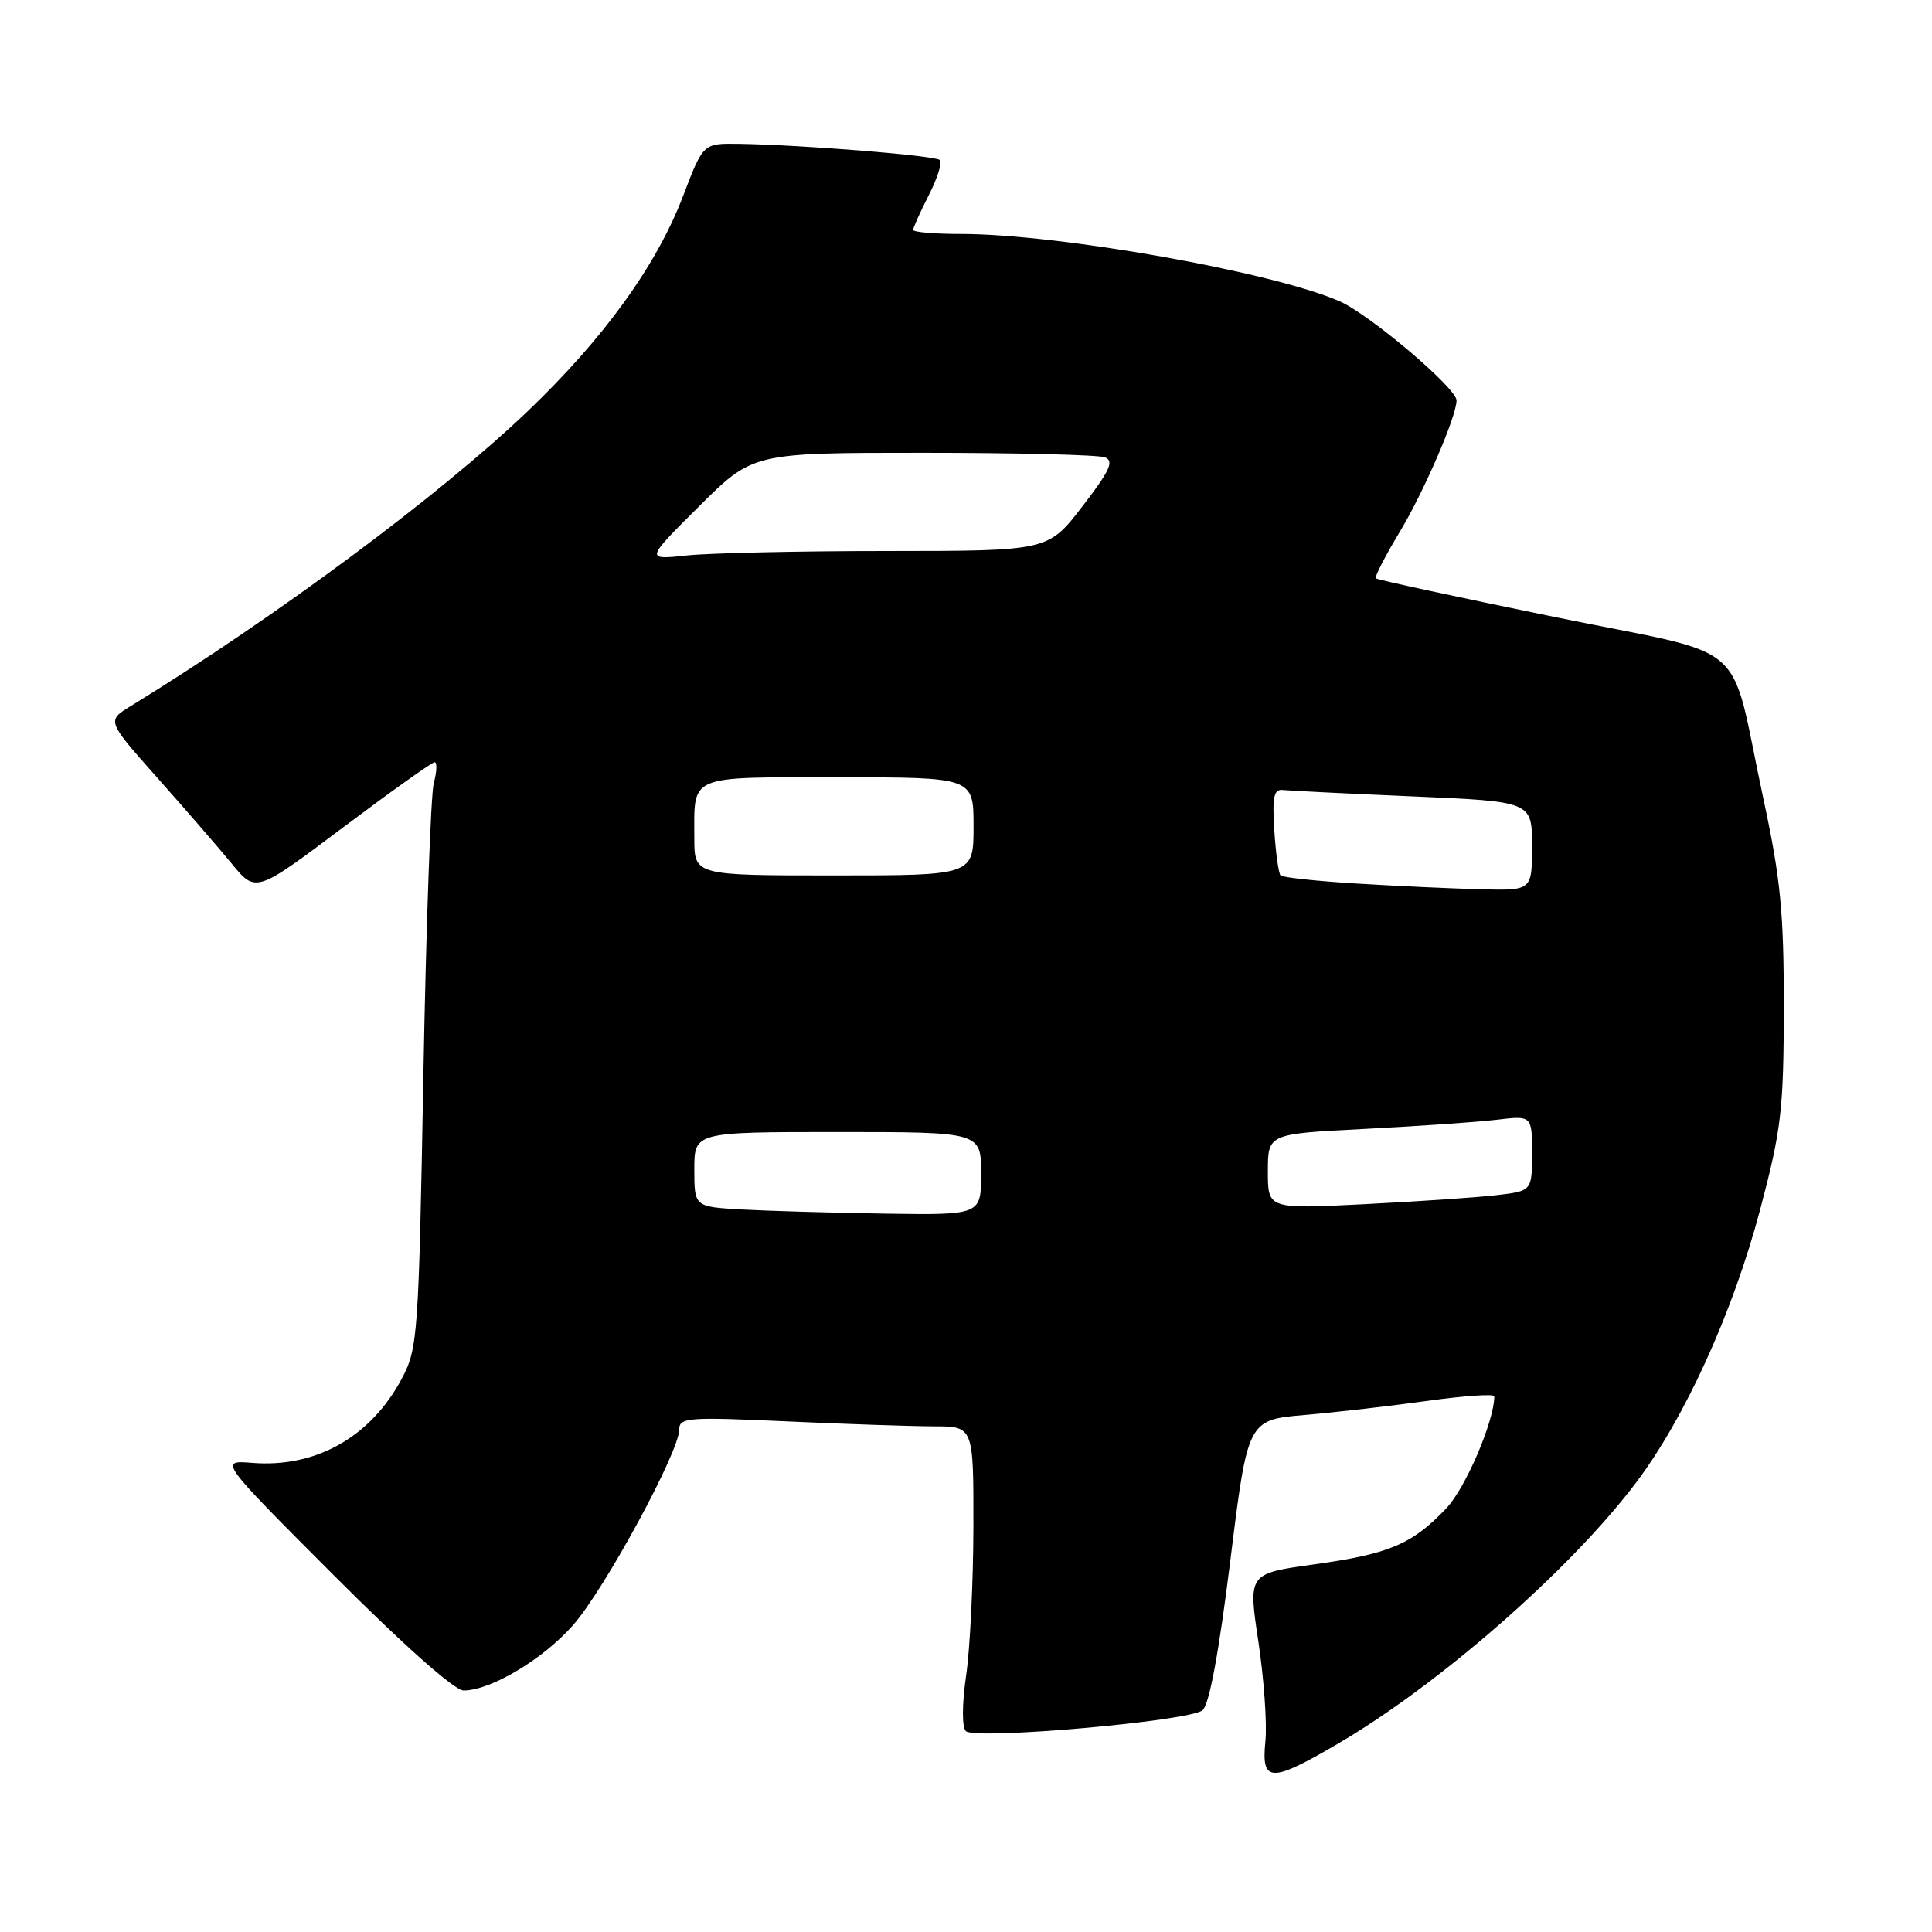 <?xml version="1.0" encoding="UTF-8" standalone="no"?>
<!DOCTYPE svg PUBLIC "-//W3C//DTD SVG 1.1//EN" "http://www.w3.org/Graphics/SVG/1.1/DTD/svg11.dtd" >
<svg xmlns="http://www.w3.org/2000/svg" xmlns:xlink="http://www.w3.org/1999/xlink" version="1.1" viewBox="0 0 256 256">
 <g >
 <path fill="currentColor"
d=" M 177.23 231.08 C 190.64 223.25 207.96 208.10 216.70 196.57 C 223.23 187.96 229.64 173.87 233.24 160.23 C 236.04 149.64 236.34 147.04 236.36 133.50 C 236.37 120.93 235.94 116.48 233.69 106.00 C 228.96 84.05 232.57 87.21 205.84 81.72 C 193.08 79.11 182.48 76.82 182.30 76.63 C 182.12 76.45 183.55 73.67 185.48 70.46 C 188.69 65.13 193.00 55.16 193.00 53.06 C 193.00 51.43 181.49 41.67 177.50 39.92 C 168.62 36.03 140.29 31.00 127.28 31.00 C 123.82 31.00 121.00 30.76 121.00 30.46 C 121.00 30.16 121.93 28.09 123.07 25.86 C 124.21 23.63 124.87 21.54 124.55 21.21 C 123.94 20.61 106.17 19.18 97.84 19.06 C 93.17 19.00 93.17 19.00 90.53 25.93 C 86.99 35.19 80.05 44.80 69.89 54.52 C 58.21 65.67 36.57 81.75 17.32 93.56 C 14.14 95.51 14.14 95.51 20.82 103.03 C 24.49 107.16 28.94 112.29 30.70 114.43 C 33.89 118.33 33.89 118.33 45.43 109.66 C 51.77 104.90 57.24 101.00 57.59 101.00 C 57.93 101.00 57.89 102.24 57.48 103.75 C 57.08 105.26 56.46 122.70 56.10 142.50 C 55.48 176.91 55.36 178.68 53.27 182.62 C 49.16 190.39 41.88 194.51 33.45 193.84 C 29.01 193.49 29.01 193.49 44.24 208.74 C 53.46 217.98 60.24 224.00 61.42 224.00 C 65.02 224.00 71.95 219.87 75.94 215.33 C 80.12 210.58 90.00 192.38 90.00 189.43 C 90.00 187.83 91.12 187.74 104.25 188.34 C 112.09 188.70 120.86 188.99 123.75 189.00 C 129.00 189.00 129.00 189.00 128.98 202.25 C 128.97 209.54 128.54 218.42 128.02 221.99 C 127.47 225.80 127.45 228.85 127.98 229.38 C 129.17 230.57 157.56 228.08 159.34 226.62 C 160.23 225.89 161.51 219.02 163.02 206.82 C 165.33 188.14 165.33 188.14 172.91 187.49 C 177.09 187.13 184.44 186.28 189.25 185.61 C 194.06 184.94 198.00 184.68 198.00 185.02 C 198.00 188.29 194.21 197.14 191.66 199.84 C 187.13 204.62 184.11 205.90 174.18 207.28 C 165.38 208.50 165.38 208.50 166.74 217.50 C 167.48 222.45 167.91 228.41 167.67 230.75 C 167.12 236.22 168.36 236.27 177.23 231.08 Z  M 98.25 160.26 C 92.00 159.90 92.00 159.90 92.00 154.95 C 92.00 150.00 92.00 150.00 111.00 150.00 C 130.00 150.00 130.00 150.00 130.00 155.50 C 130.00 161.00 130.00 161.00 117.25 160.81 C 110.24 160.70 101.69 160.45 98.25 160.26 Z  M 168.00 155.22 C 168.00 150.24 168.00 150.24 180.75 149.59 C 187.76 149.23 195.64 148.69 198.25 148.38 C 203.00 147.81 203.00 147.81 203.00 152.81 C 203.00 157.81 203.00 157.81 198.25 158.37 C 195.64 158.67 187.76 159.21 180.75 159.56 C 168.00 160.20 168.00 160.20 168.00 155.22 Z  M 179.83 117.08 C 174.52 116.76 169.95 116.27 169.68 116.00 C 169.42 115.72 169.04 113.03 168.85 110.00 C 168.57 105.57 168.79 104.53 170.00 104.68 C 170.82 104.77 178.59 105.16 187.25 105.53 C 203.00 106.21 203.00 106.21 203.00 112.11 C 203.00 118.00 203.00 118.00 196.25 117.84 C 192.54 117.74 185.15 117.41 179.83 117.08 Z  M 92.00 111.08 C 92.00 102.56 90.95 103.00 111.11 103.00 C 129.00 103.00 129.00 103.00 129.00 109.50 C 129.00 116.00 129.00 116.00 110.50 116.00 C 92.00 116.00 92.00 116.00 92.00 111.08 Z  M 92.63 67.09 C 99.76 60.00 99.76 60.00 122.30 60.00 C 134.69 60.00 145.54 60.27 146.40 60.60 C 147.66 61.08 147.08 62.35 143.42 67.10 C 138.88 73.00 138.88 73.00 117.69 73.01 C 106.04 73.01 94.03 73.28 91.00 73.60 C 85.50 74.19 85.50 74.19 92.63 67.09 Z "/>
</g>
</svg>